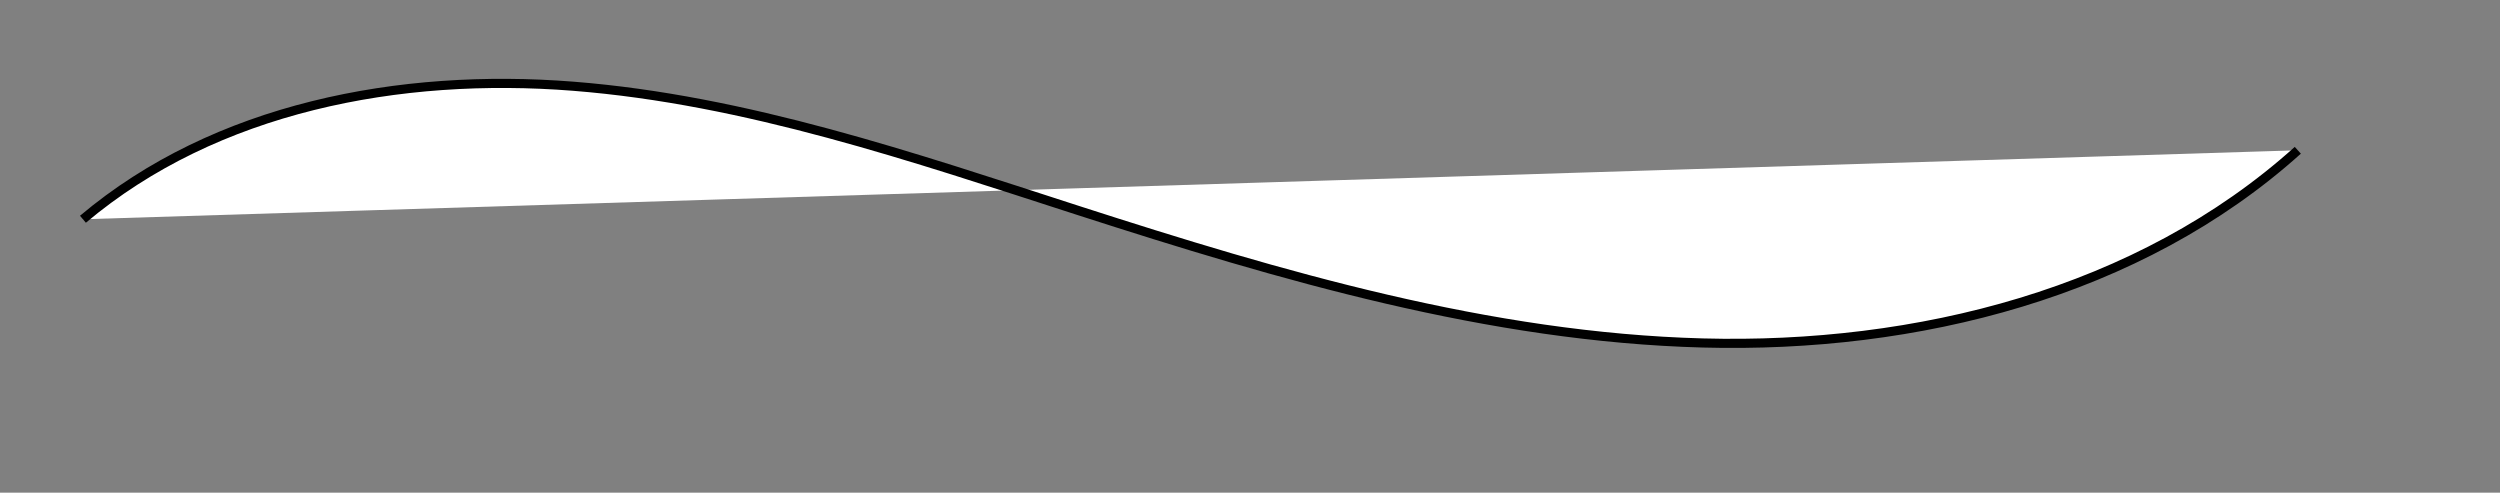 <?xml version="1.0" encoding="utf-8"?>
<!-- Generator: Adobe Adobe Illustrator 24.2.0, SVG Export Plug-In . SVG Version: 6.00 Build 0)  -->
<svg version="1.1" id="Layer_1" xmlns="http://www.w3.org/2000/svg" xmlns:xlink="http://www.w3.org/1999/xlink" x="0px" y="0px"
	 width="274px" height="54px" viewBox="0 0 274 54" style="enable-background:new 0 0 274 54;" xml:space="preserve">
<rect x="0" y="0" width="274" height="54" fill="#808080" stroke="none"/>
<style type="text/css">
	.st0{fill:#FFFFFF;stroke:#000000;stroke-miterlimit:10;}
</style>
<path class="st0" d="M9.09,24.03C23.65,11.76,43.84,7.95,62.82,9.45s37.21,7.76,55.33,13.61c22.28,7.19,45.06,13.9,68.47,14.53
	s47.82-5.46,65.22-21.12"/>
</svg>
